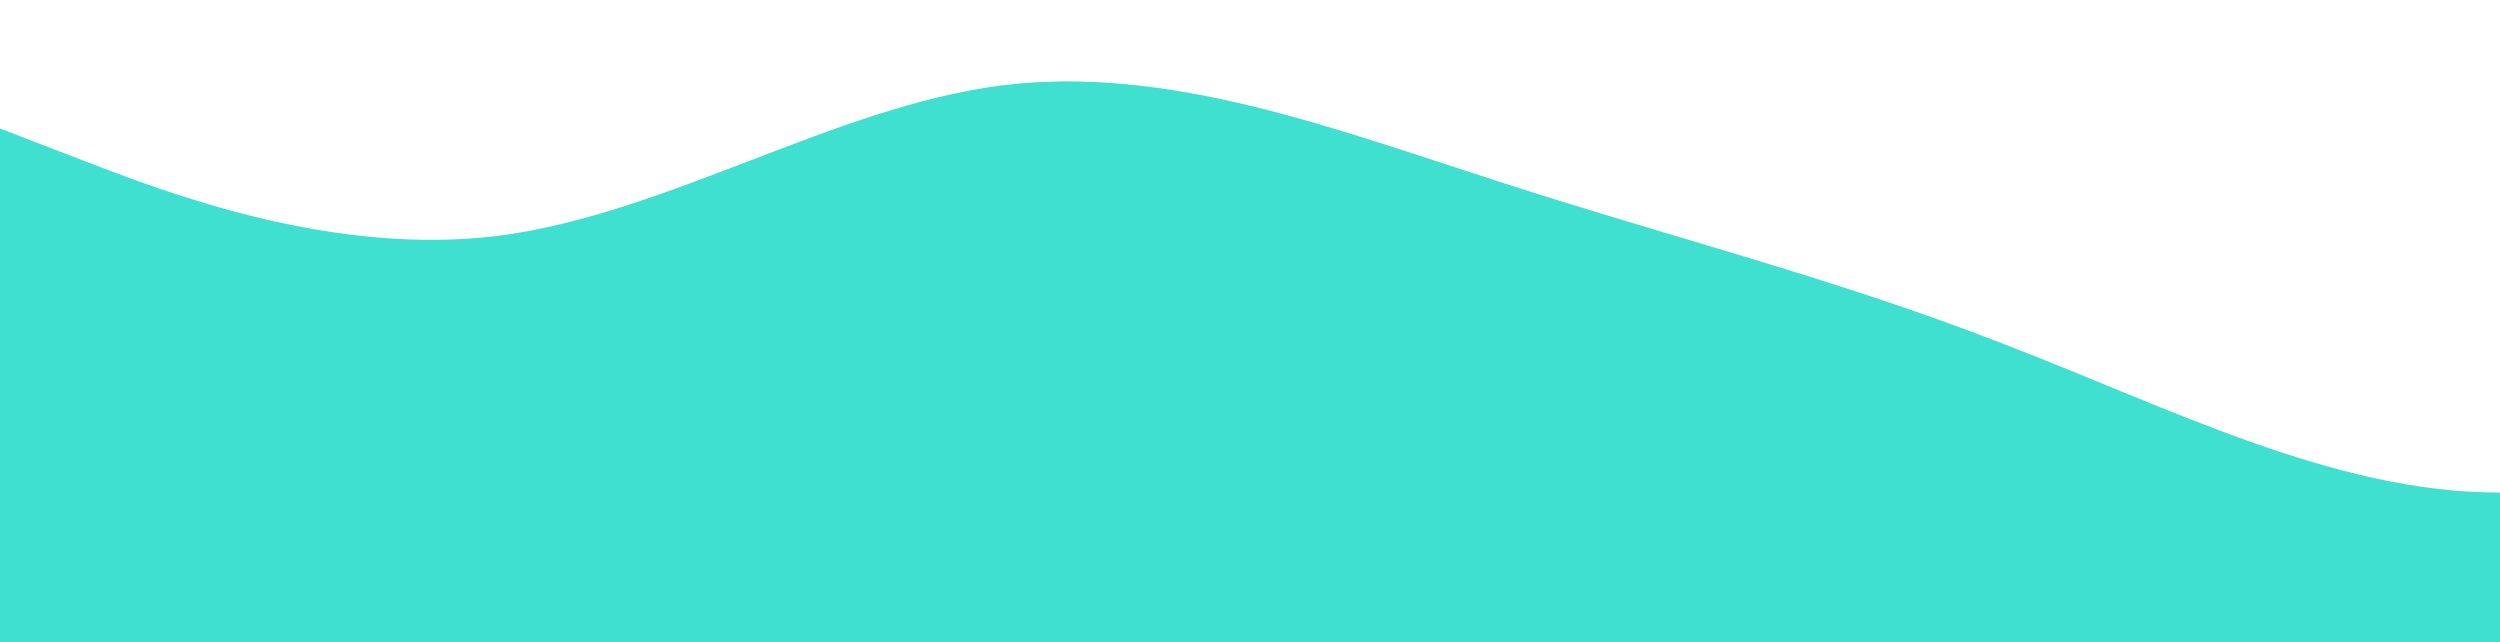 <?xml version="1.0" standalone="no"?>
<svg xmlns:xlink="http://www.w3.org/1999/xlink" id="wave" style="transform:rotate(0deg); transition: 0.3s" viewBox="0 0 1440 370" version="1.1" xmlns="http://www.w3.org/2000/svg"><defs><linearGradient id="sw-gradient-0" x1="0" x2="0" y1="1" y2="0"><stop stop-color="rgba(64, 224, 208, 1)" offset="0%"/><stop stop-color="rgba(64, 224, 208, 1)" offset="100%"/></linearGradient></defs><path style="transform:translate(0, 0px); opacity:1" fill="url(#sw-gradient-0)" d="M0,74L48,92.5C96,111,192,148,288,135.7C384,123,480,62,576,49.3C672,37,768,74,864,104.8C960,136,1056,160,1152,197.3C1248,234,1344,284,1440,283.7C1536,284,1632,234,1728,197.3C1824,160,1920,136,2016,148C2112,160,2208,210,2304,234.3C2400,259,2496,259,2592,228.2C2688,197,2784,136,2880,148C2976,160,3072,247,3168,240.5C3264,234,3360,136,3456,135.7C3552,136,3648,234,3744,277.5C3840,321,3936,308,4032,277.5C4128,247,4224,197,4320,191.2C4416,185,4512,222,4608,215.8C4704,210,4800,160,4896,148C4992,136,5088,160,5184,172.7C5280,185,5376,185,5472,203.5C5568,222,5664,259,5760,265.2C5856,271,5952,247,6048,222C6144,197,6240,173,6336,178.8C6432,185,6528,222,6624,215.8C6720,210,6816,160,6864,135.7L6912,111L6912,370L6864,370C6816,370,6720,370,6624,370C6528,370,6432,370,6336,370C6240,370,6144,370,6048,370C5952,370,5856,370,5760,370C5664,370,5568,370,5472,370C5376,370,5280,370,5184,370C5088,370,4992,370,4896,370C4800,370,4704,370,4608,370C4512,370,4416,370,4320,370C4224,370,4128,370,4032,370C3936,370,3840,370,3744,370C3648,370,3552,370,3456,370C3360,370,3264,370,3168,370C3072,370,2976,370,2880,370C2784,370,2688,370,2592,370C2496,370,2400,370,2304,370C2208,370,2112,370,2016,370C1920,370,1824,370,1728,370C1632,370,1536,370,1440,370C1344,370,1248,370,1152,370C1056,370,960,370,864,370C768,370,672,370,576,370C480,370,384,370,288,370C192,370,96,370,48,370L0,370Z"/></svg>